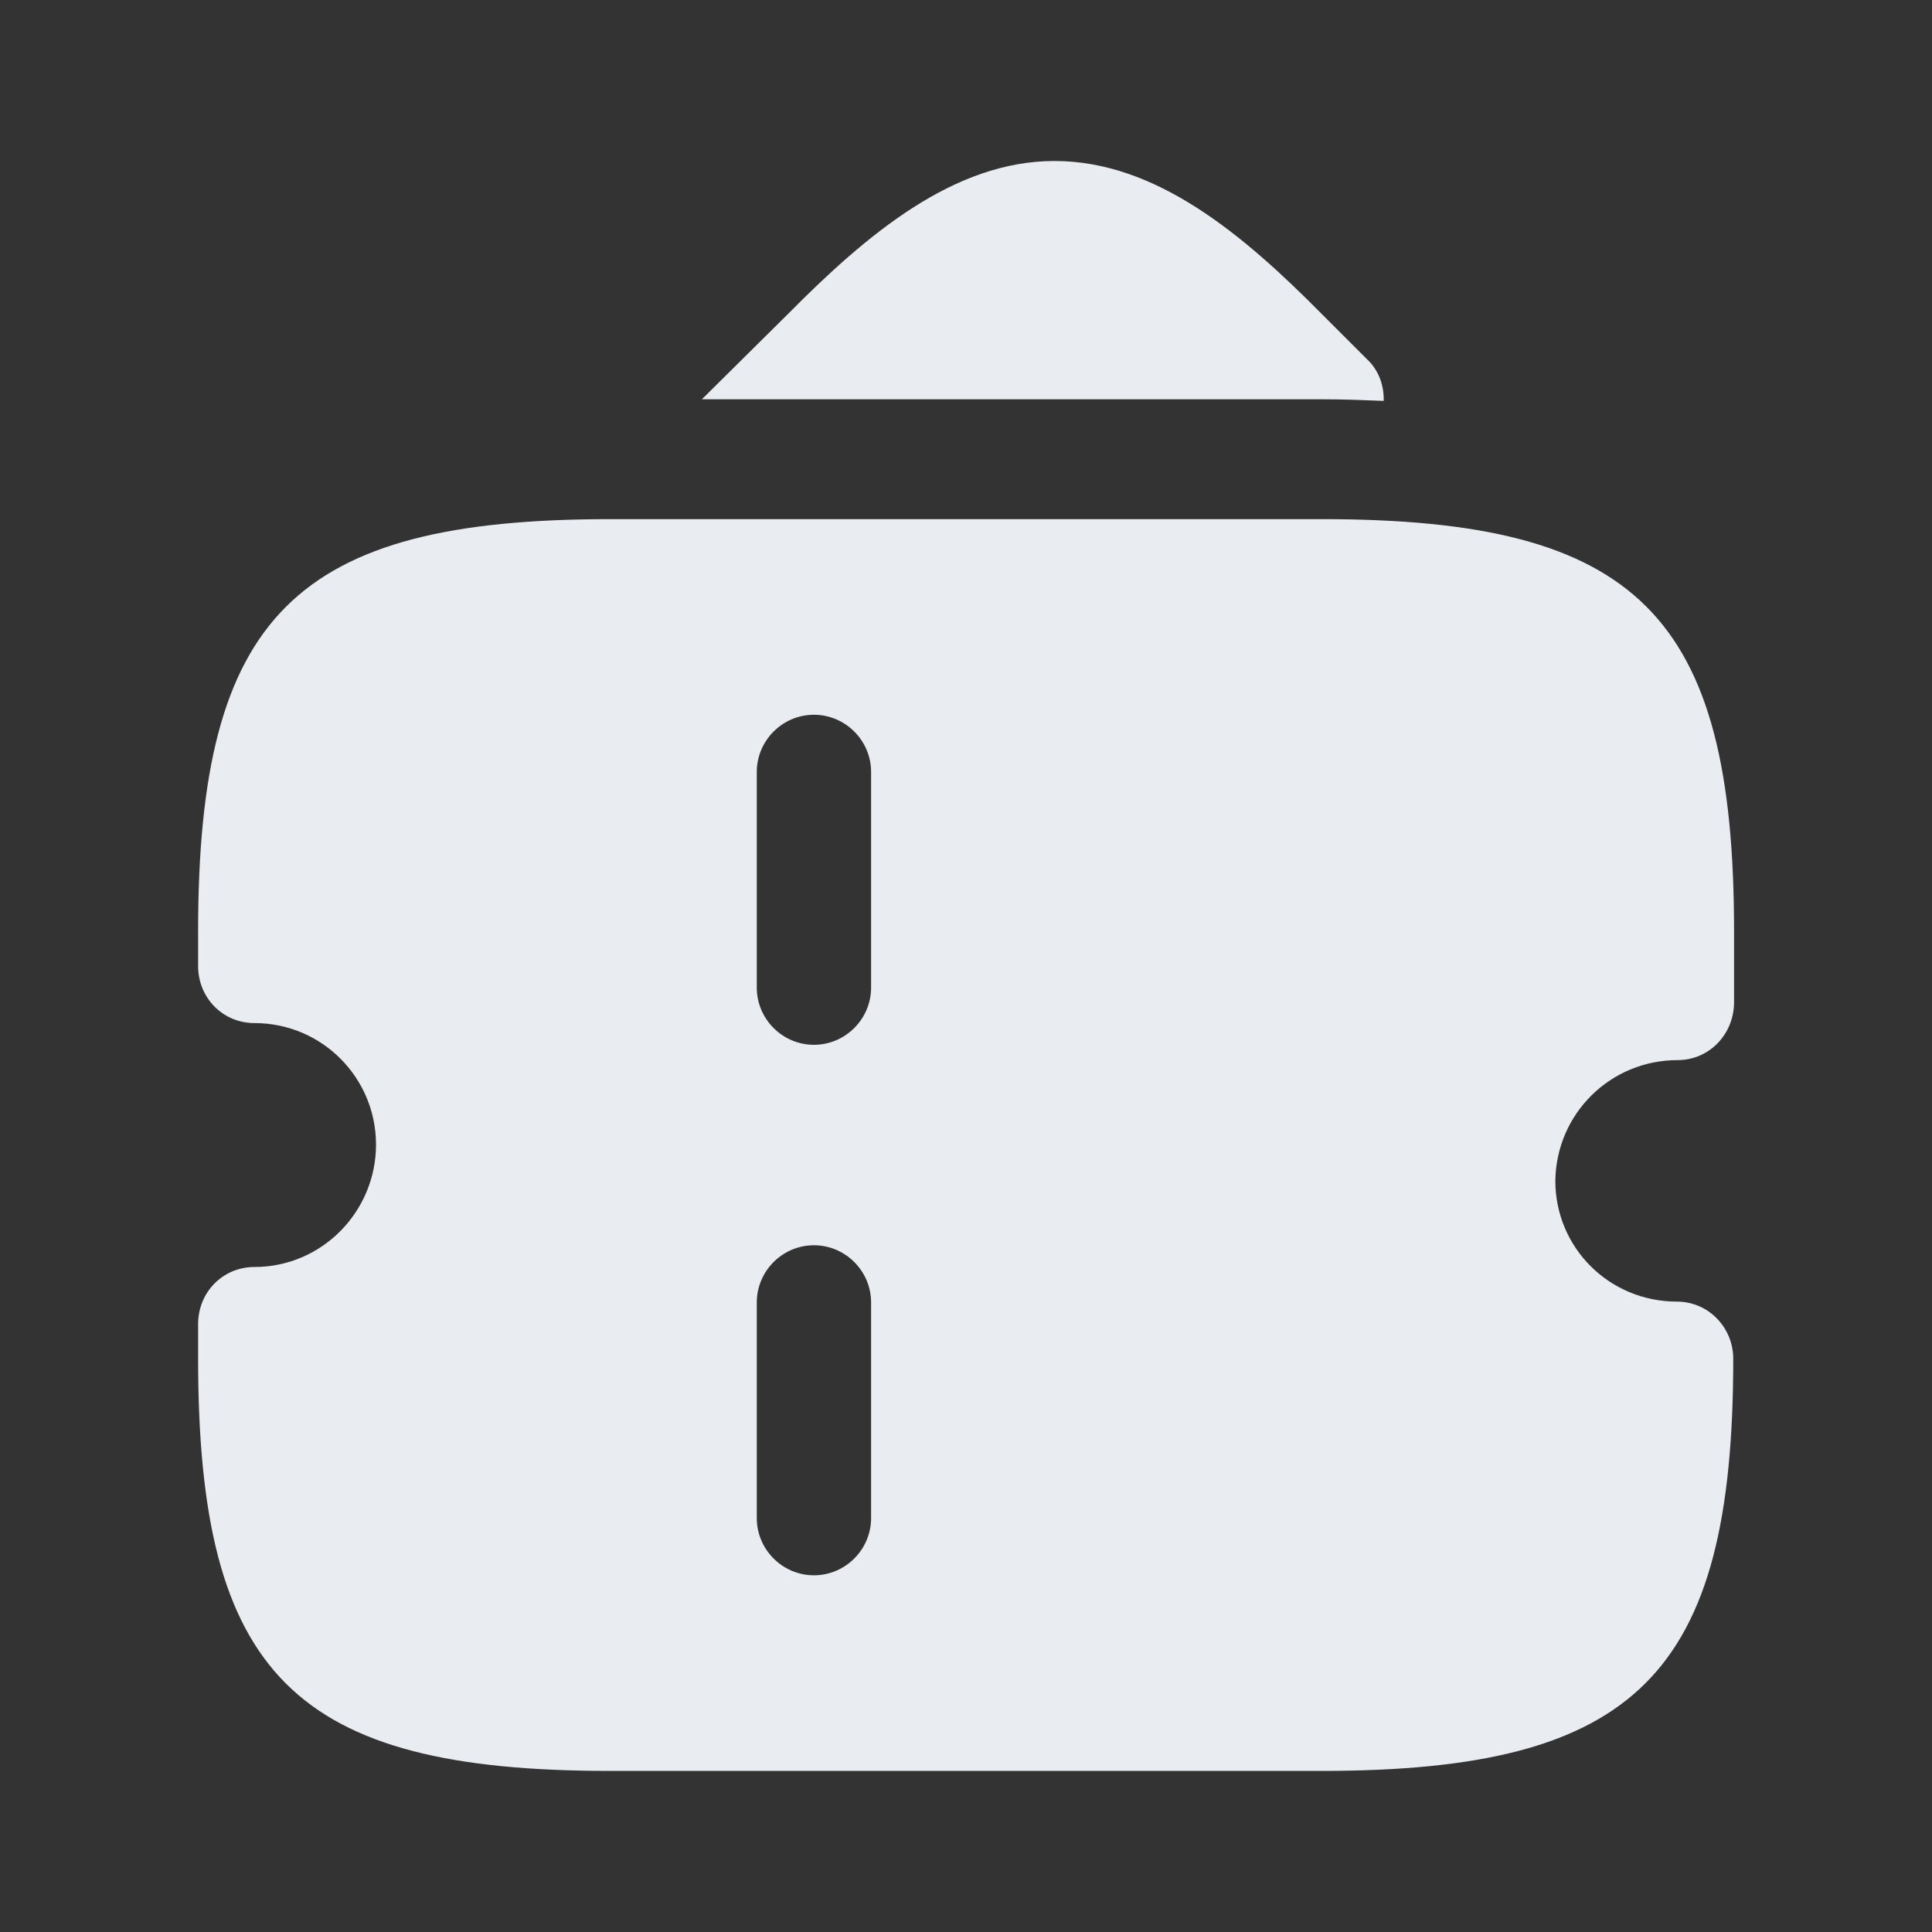 <svg width="24" height="24" viewBox="0 0 24 24" fill="none" xmlns="http://www.w3.org/2000/svg">
<rect x="0" y="0" width="24" height="24" fill="#333333" stroke="none"/>
<path d="M17.189 4.96C17.189 4.97 17.189 4.97 17.189 4.98C16.939 4.97 16.689 4.96 16.419 4.96H8.719L9.789 3.9C10.769 2.91 11.849 2 13.099 2C14.359 2 15.439 2.91 16.419 3.9L16.979 4.46C17.119 4.59 17.189 4.77 17.189 4.96Z" fill="#E9EDF2"/>
<path d="M20.841 13.169C21.231 13.169 21.541 12.849 21.541 12.449V11.569C21.541 7.639 20.341 6.449 16.421 6.449H10.121H7.581C3.661 6.449 2.461 7.649 2.461 11.569V11.999C2.461 12.399 2.771 12.709 3.161 12.709C4.001 12.709 4.671 13.389 4.671 14.219C4.671 15.049 4.001 15.739 3.161 15.739C2.771 15.739 2.461 16.049 2.461 16.449V16.879C2.461 20.809 3.661 21.999 7.581 21.999H10.111H16.411C20.331 21.999 21.531 20.799 21.531 16.879C21.531 16.489 21.221 16.169 20.831 16.169C19.991 16.169 19.321 15.499 19.321 14.669C19.331 13.839 20.001 13.169 20.841 13.169ZM10.821 18.859C10.821 19.249 10.501 19.569 10.111 19.569C9.721 19.569 9.401 19.249 9.401 18.859V16.179C9.401 15.789 9.721 15.469 10.111 15.469C10.501 15.469 10.821 15.789 10.821 16.179V18.859ZM10.821 12.269C10.821 12.659 10.501 12.979 10.111 12.979C9.721 12.979 9.401 12.659 9.401 12.269V9.589C9.401 9.199 9.721 8.879 10.111 8.879C10.501 8.879 10.821 9.199 10.821 9.589V12.269Z" fill="#E9EDF2"/>
</svg>
